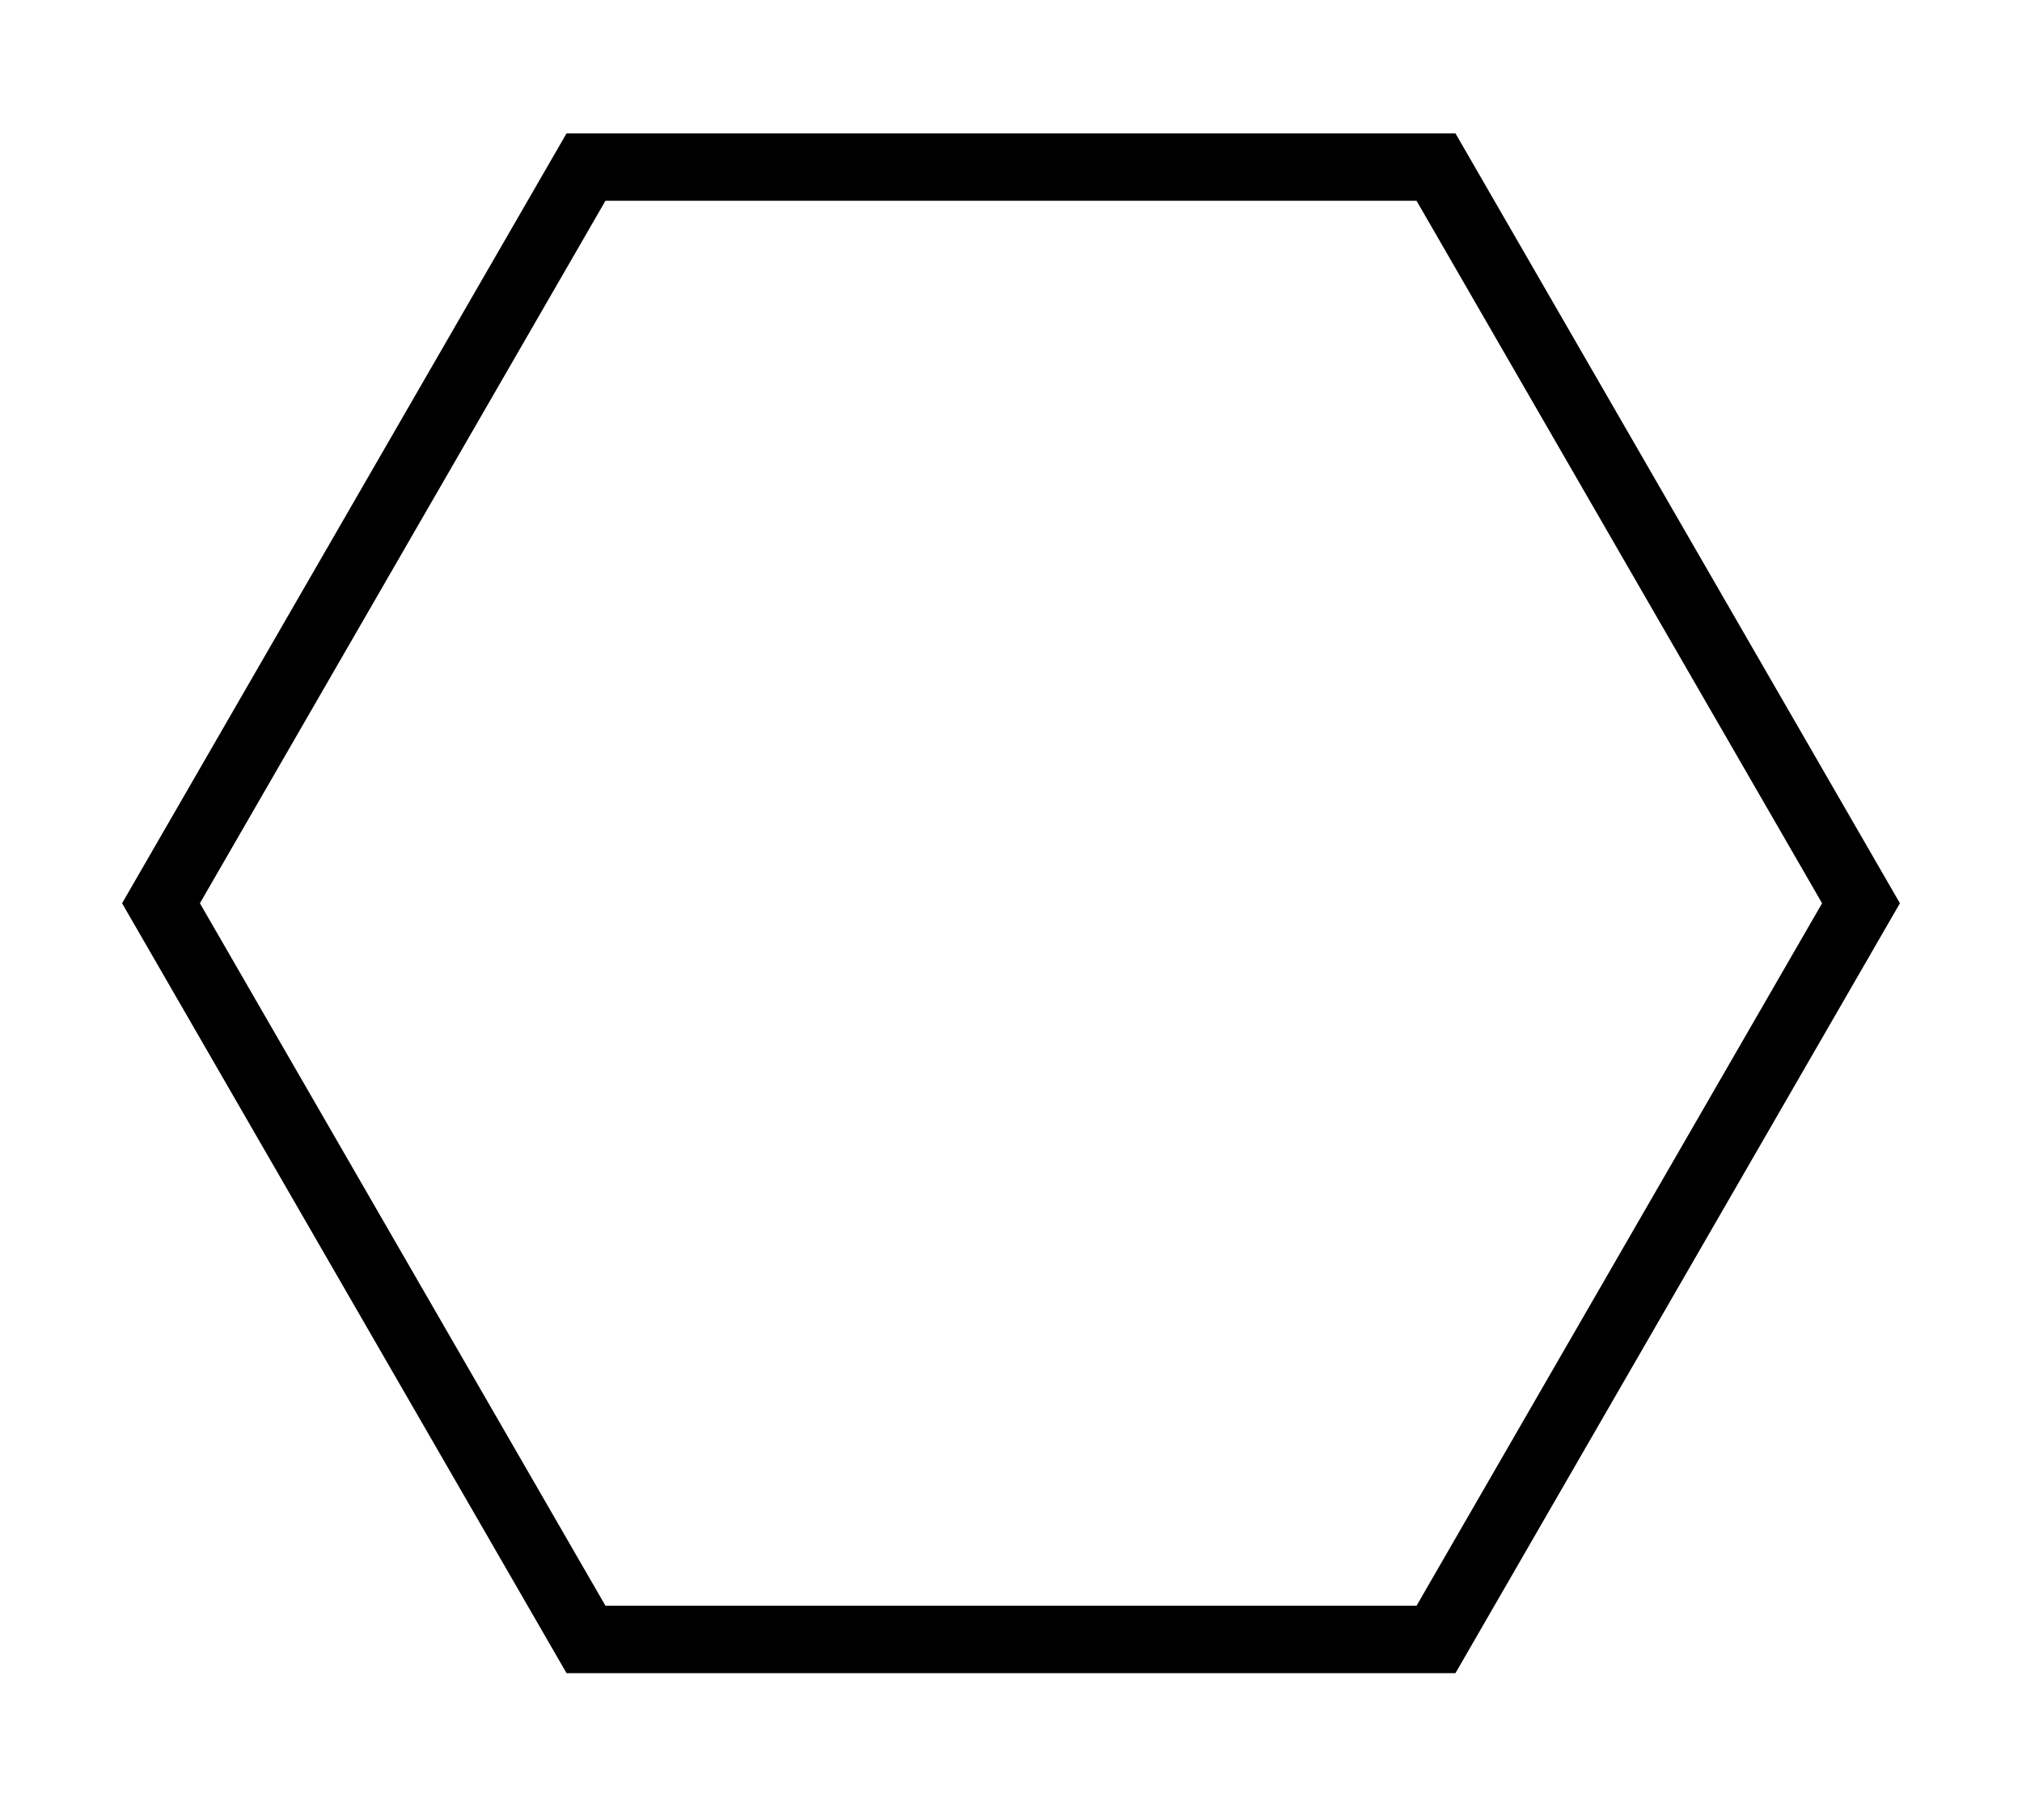 <!--Scalable Vector Graphic-->
<svg width="300" height="270" xmlns="http://www.w3.org/2000/svg" xmlns:svg="http://www.w3.org/2000/svg" id="hexagon"><polygon fill="none" points="276.113,134 213.056,243.217 86.944,243.217 23.887,134 86.944,24.783 213.056,24.783 276.113,134 " stroke="#000" stroke-width="10" /></svg>